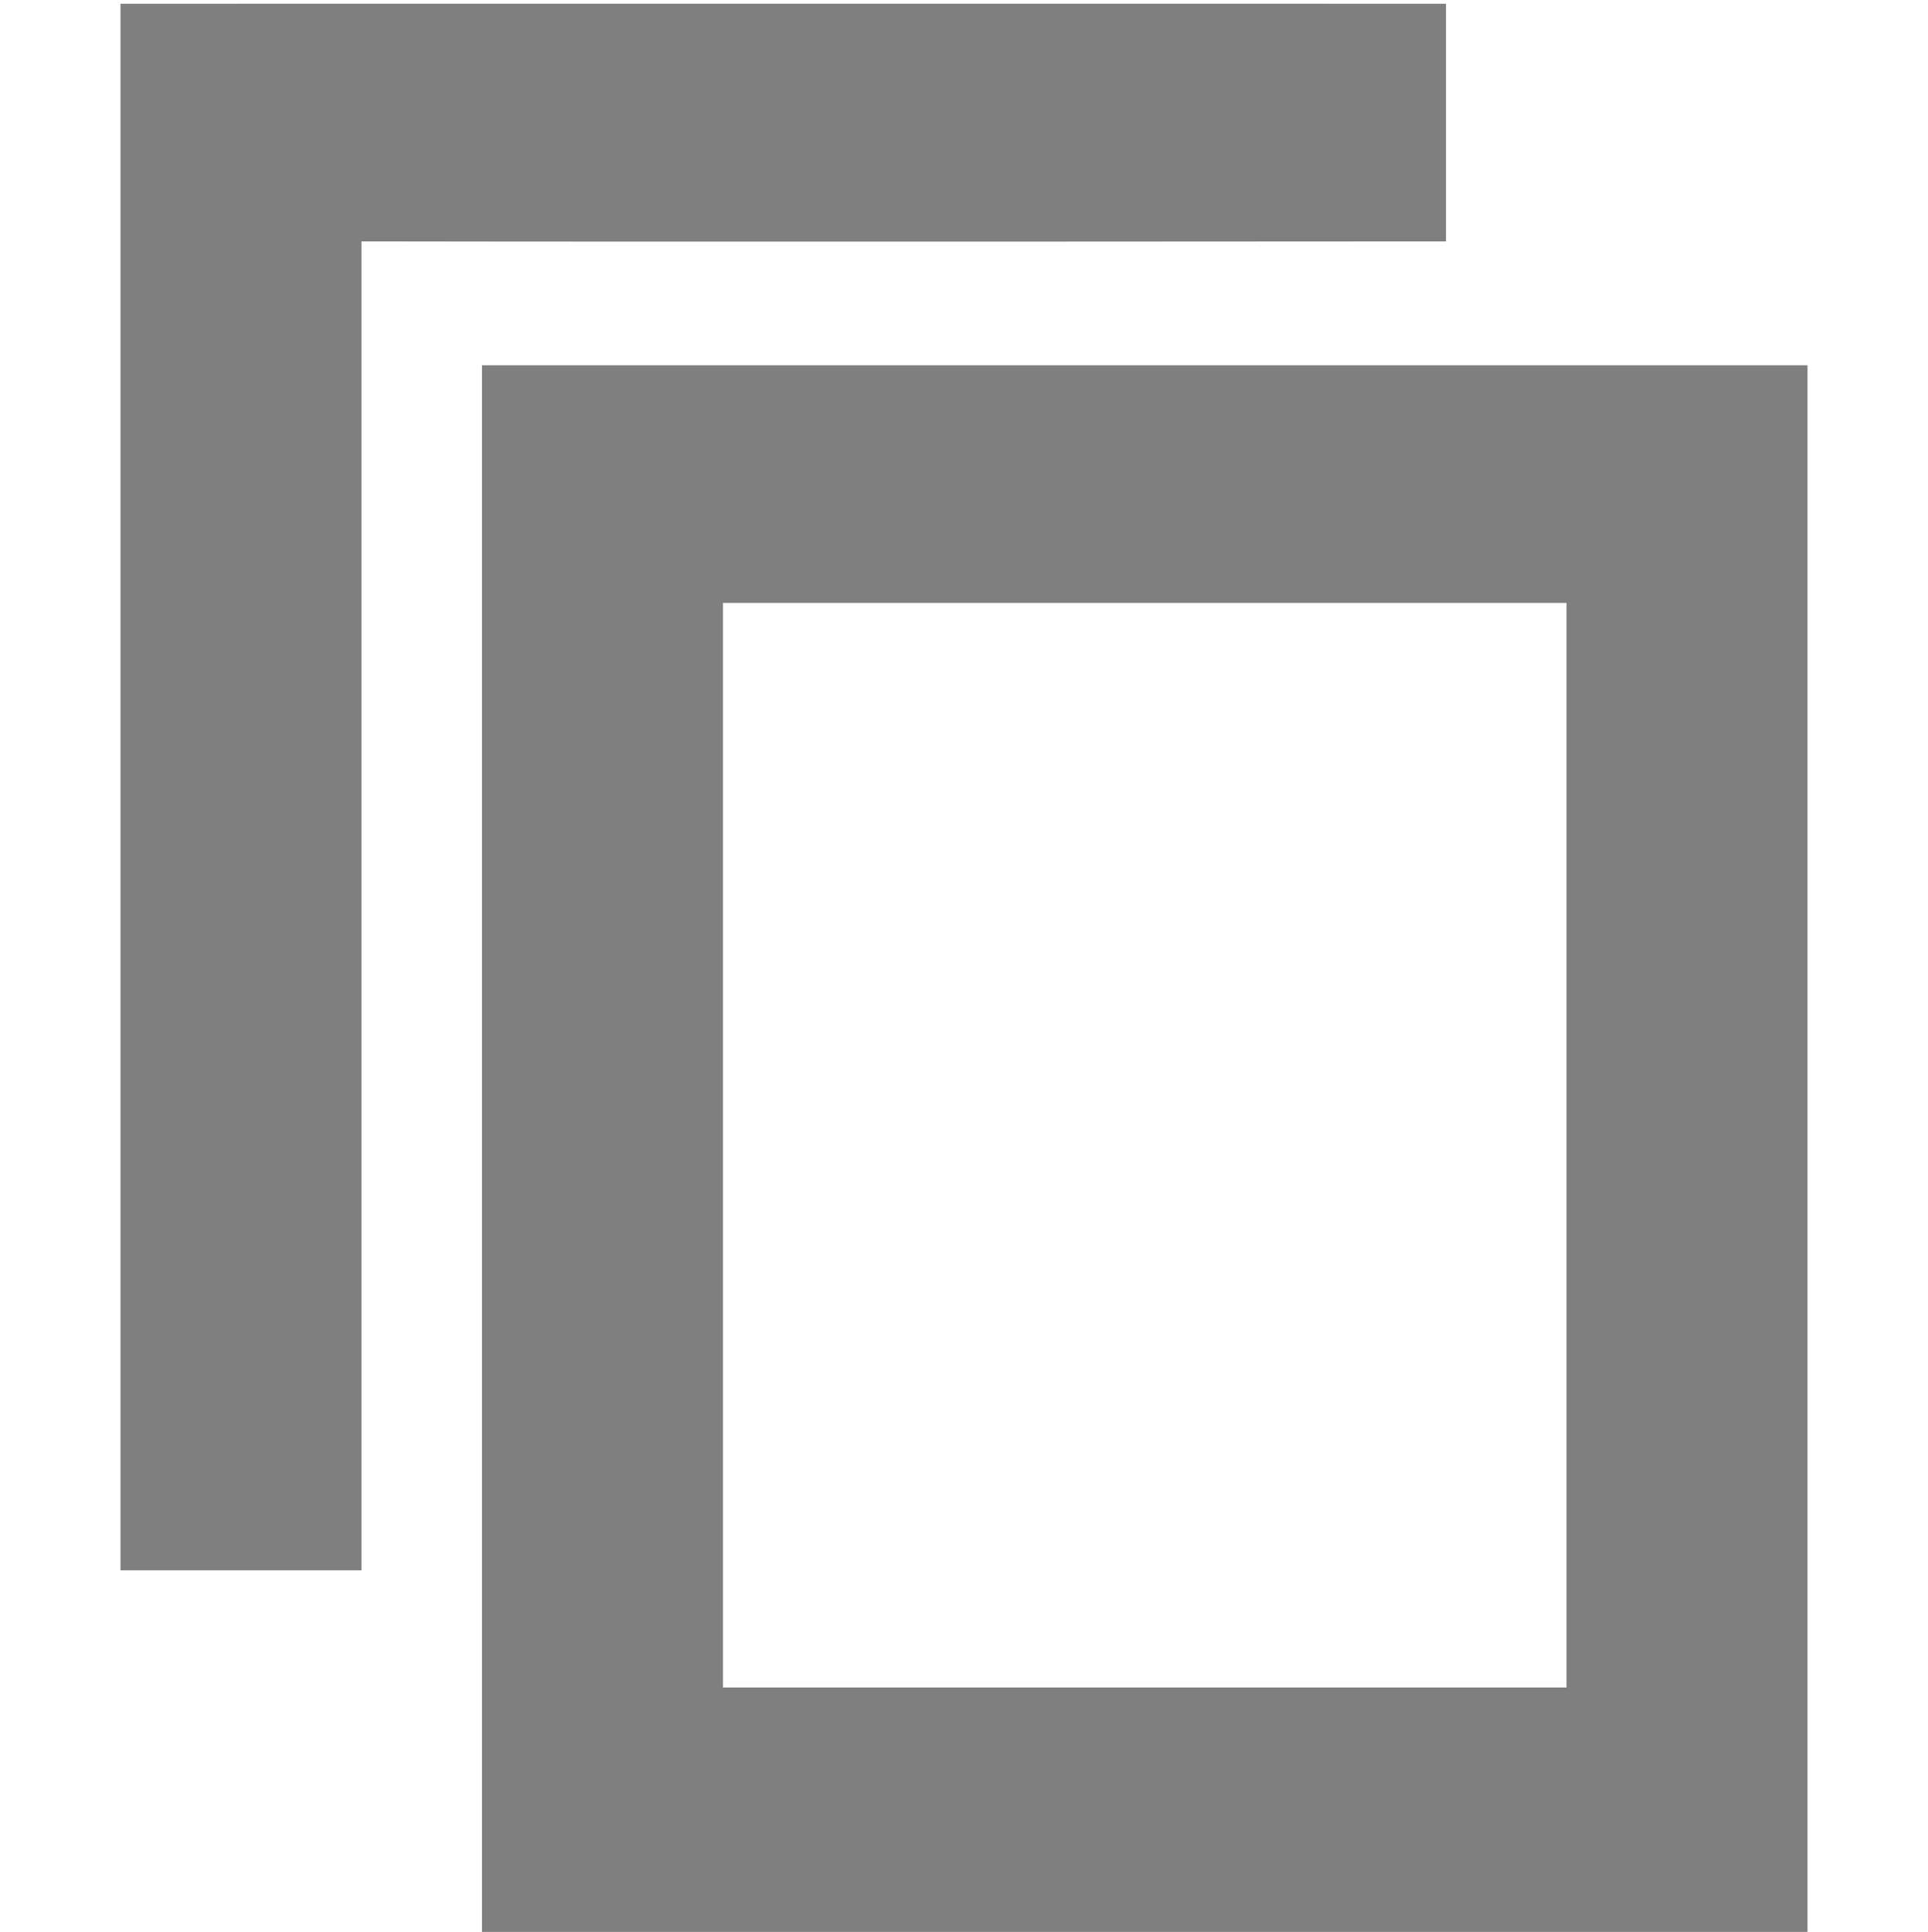 <?xml version="1.0" encoding="UTF-8" standalone="no"?>
<!-- Created with Inkscape (http://www.inkscape.org/) -->
<svg id="svg7384" xmlns:rdf="http://www.w3.org/1999/02/22-rdf-syntax-ns#" style="enable-background:new" xmlns="http://www.w3.org/2000/svg" xmlns:osb="http://www.openswatchbook.org/uri/2009/osb" height="16.031" width="16" version="1.1" xmlns:cc="http://creativecommons.org/ns#" xmlns:dc="http://purl.org/dc/elements/1.1/">
 <title id="title8473">Paper Symbolic Icon Theme</title>
 <g id="layer12" transform="translate(-525 -20.997)">
  <path id="path8130" opacity=".5" style="color:#000000;text-indent:0;block-progression:tb;text-decoration-line:none;enable-background:accumulate;text-transform:none" d="m526 21.028v13h2c-0-3.676-0-7.352-0-11.028 2.716 0.005 9 0 9 0s0-1.522 0-1.972c-3.667 0-7.334-0.001-11 0z"/>
  <path id="path8128" opacity=".5" style="color:#000000;text-indent:0;block-progression:tb;text-decoration-line:none;enable-background:accumulate;text-transform:none" d="m529 24.028v13h11v-13h-11zm2 1.972h7v9h-7v-9z"/>
 </g>
</svg>
